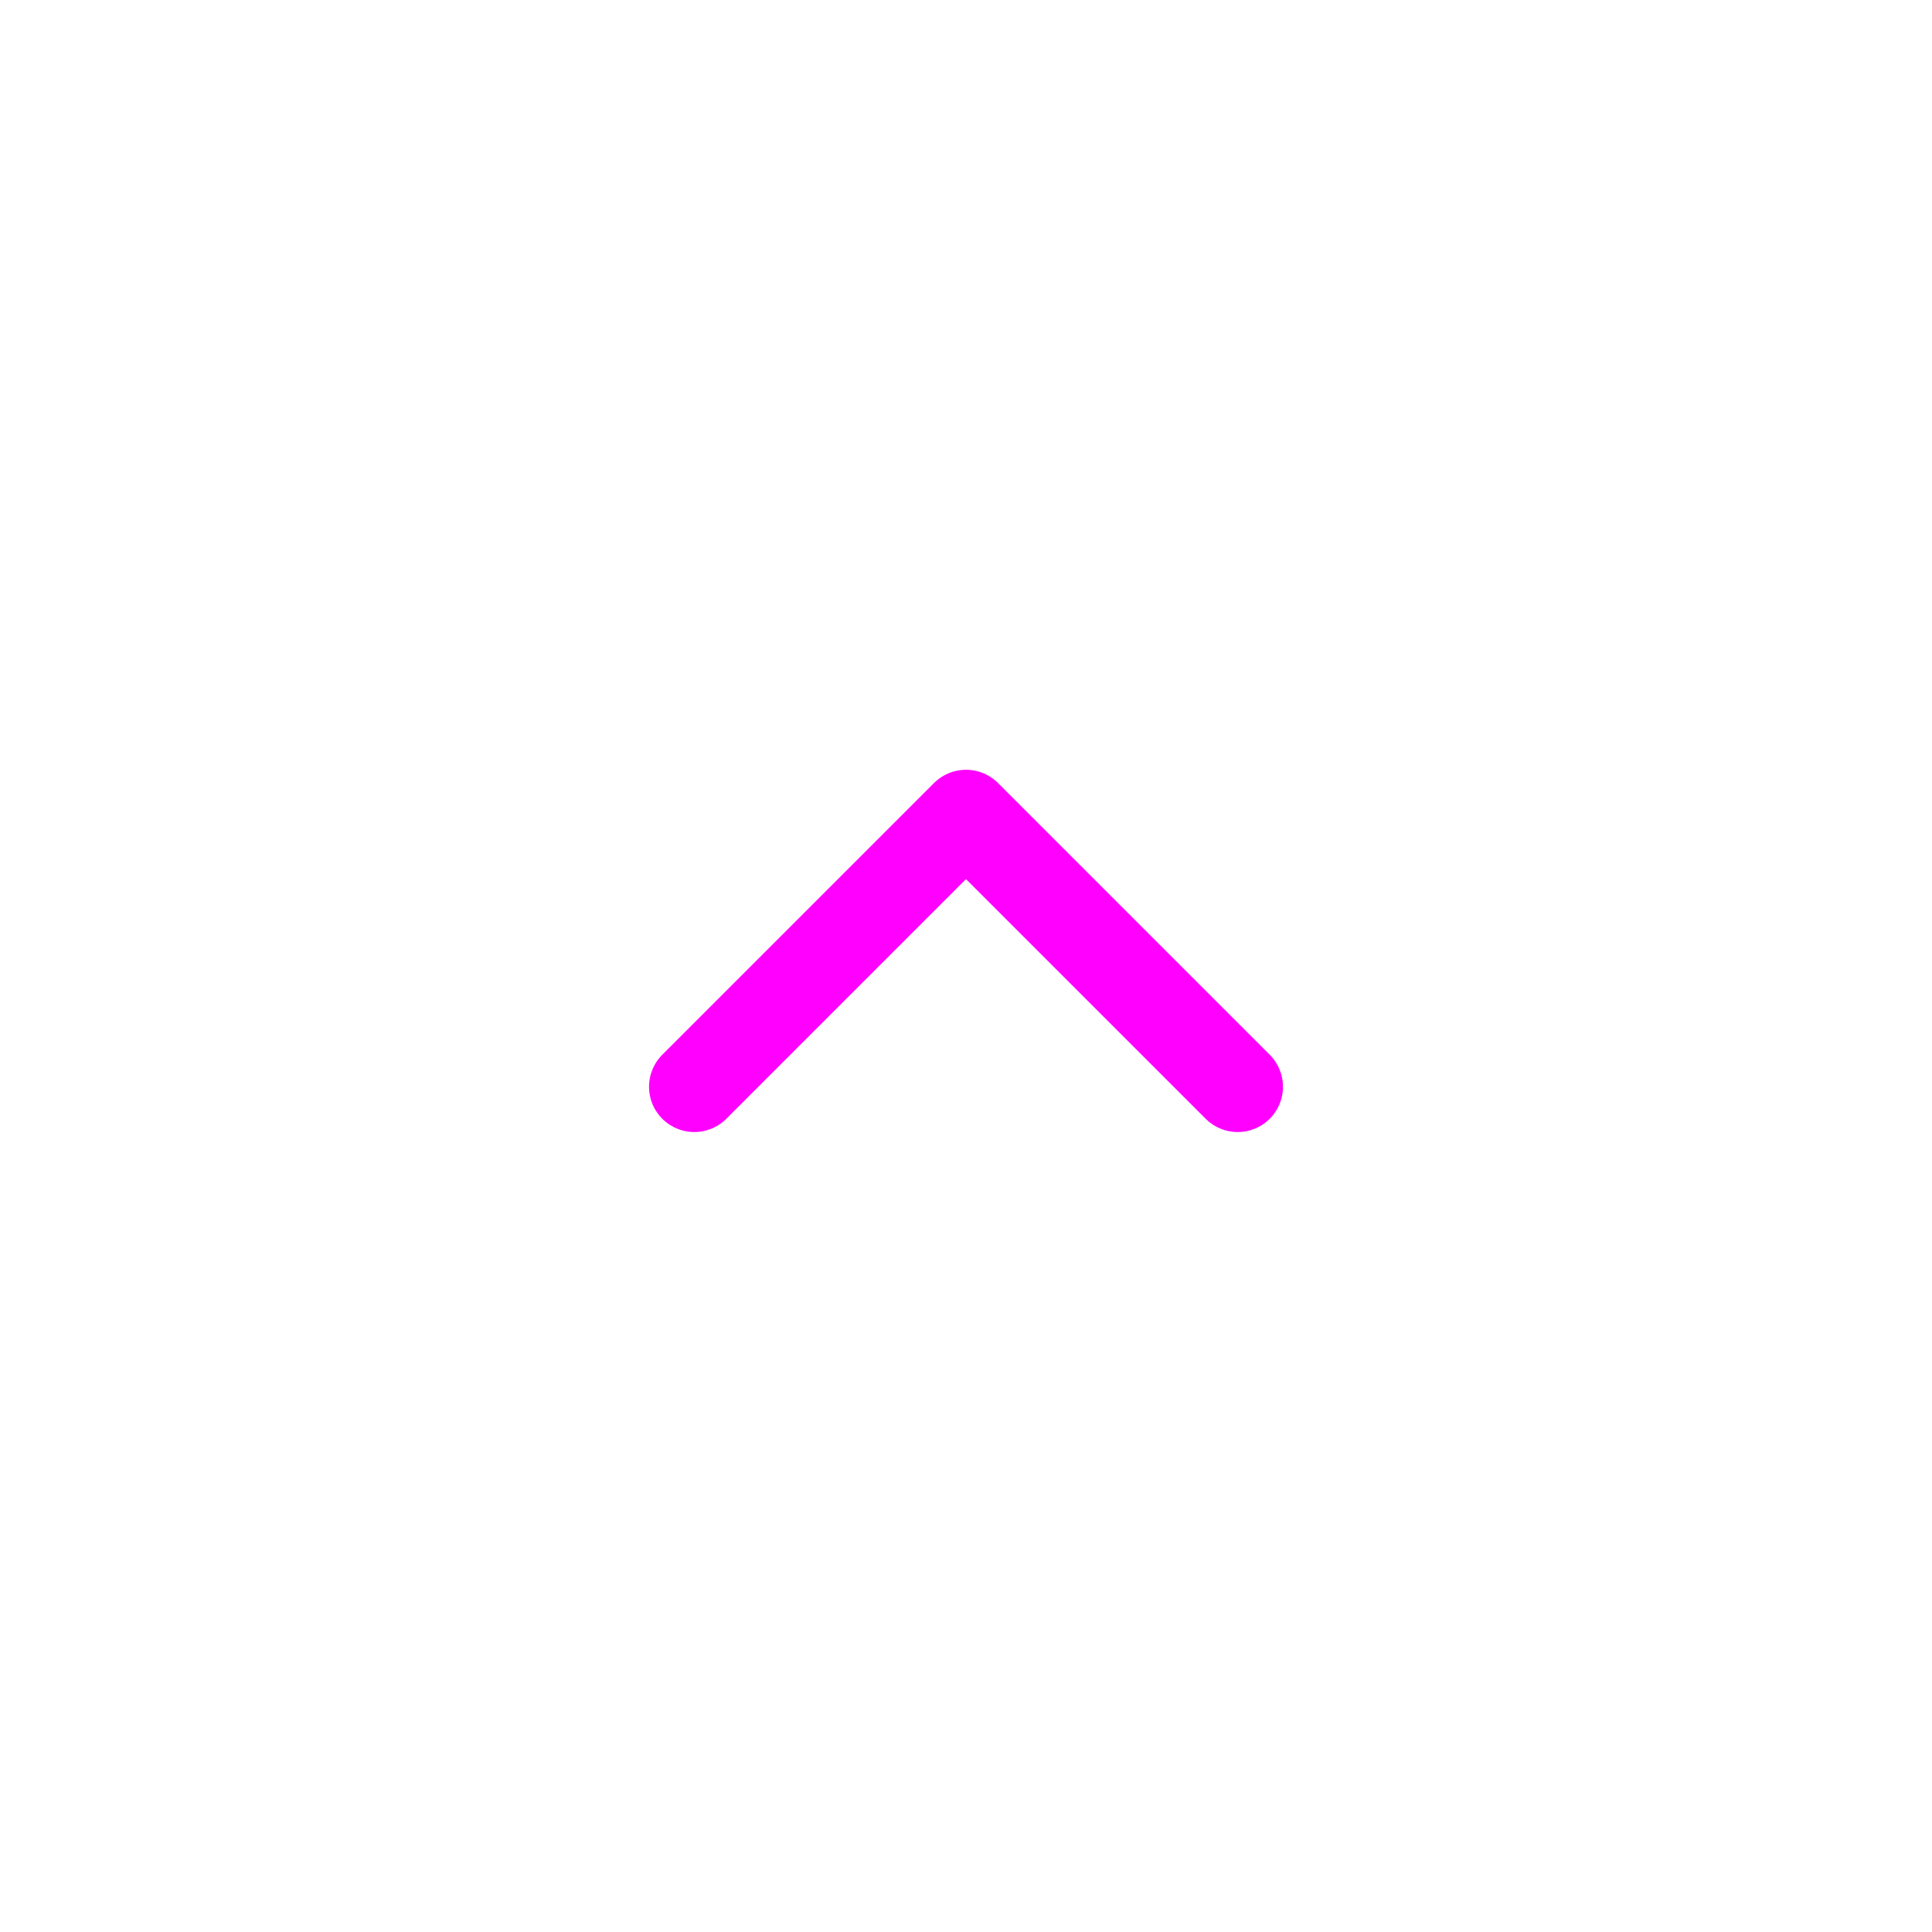<svg width="32" height="32" viewBox="0 0 32 32" fill="none" xmlns="http://www.w3.org/2000/svg">
    <g  transform="rotate(180) translate(-32,-32)">
        <path d="M11.5 14L16 18.5L20.5 14" stroke="#FF00FF" stroke-width="1.5" stroke-linecap="round" stroke-linejoin="round"/>
    </g>
</svg>